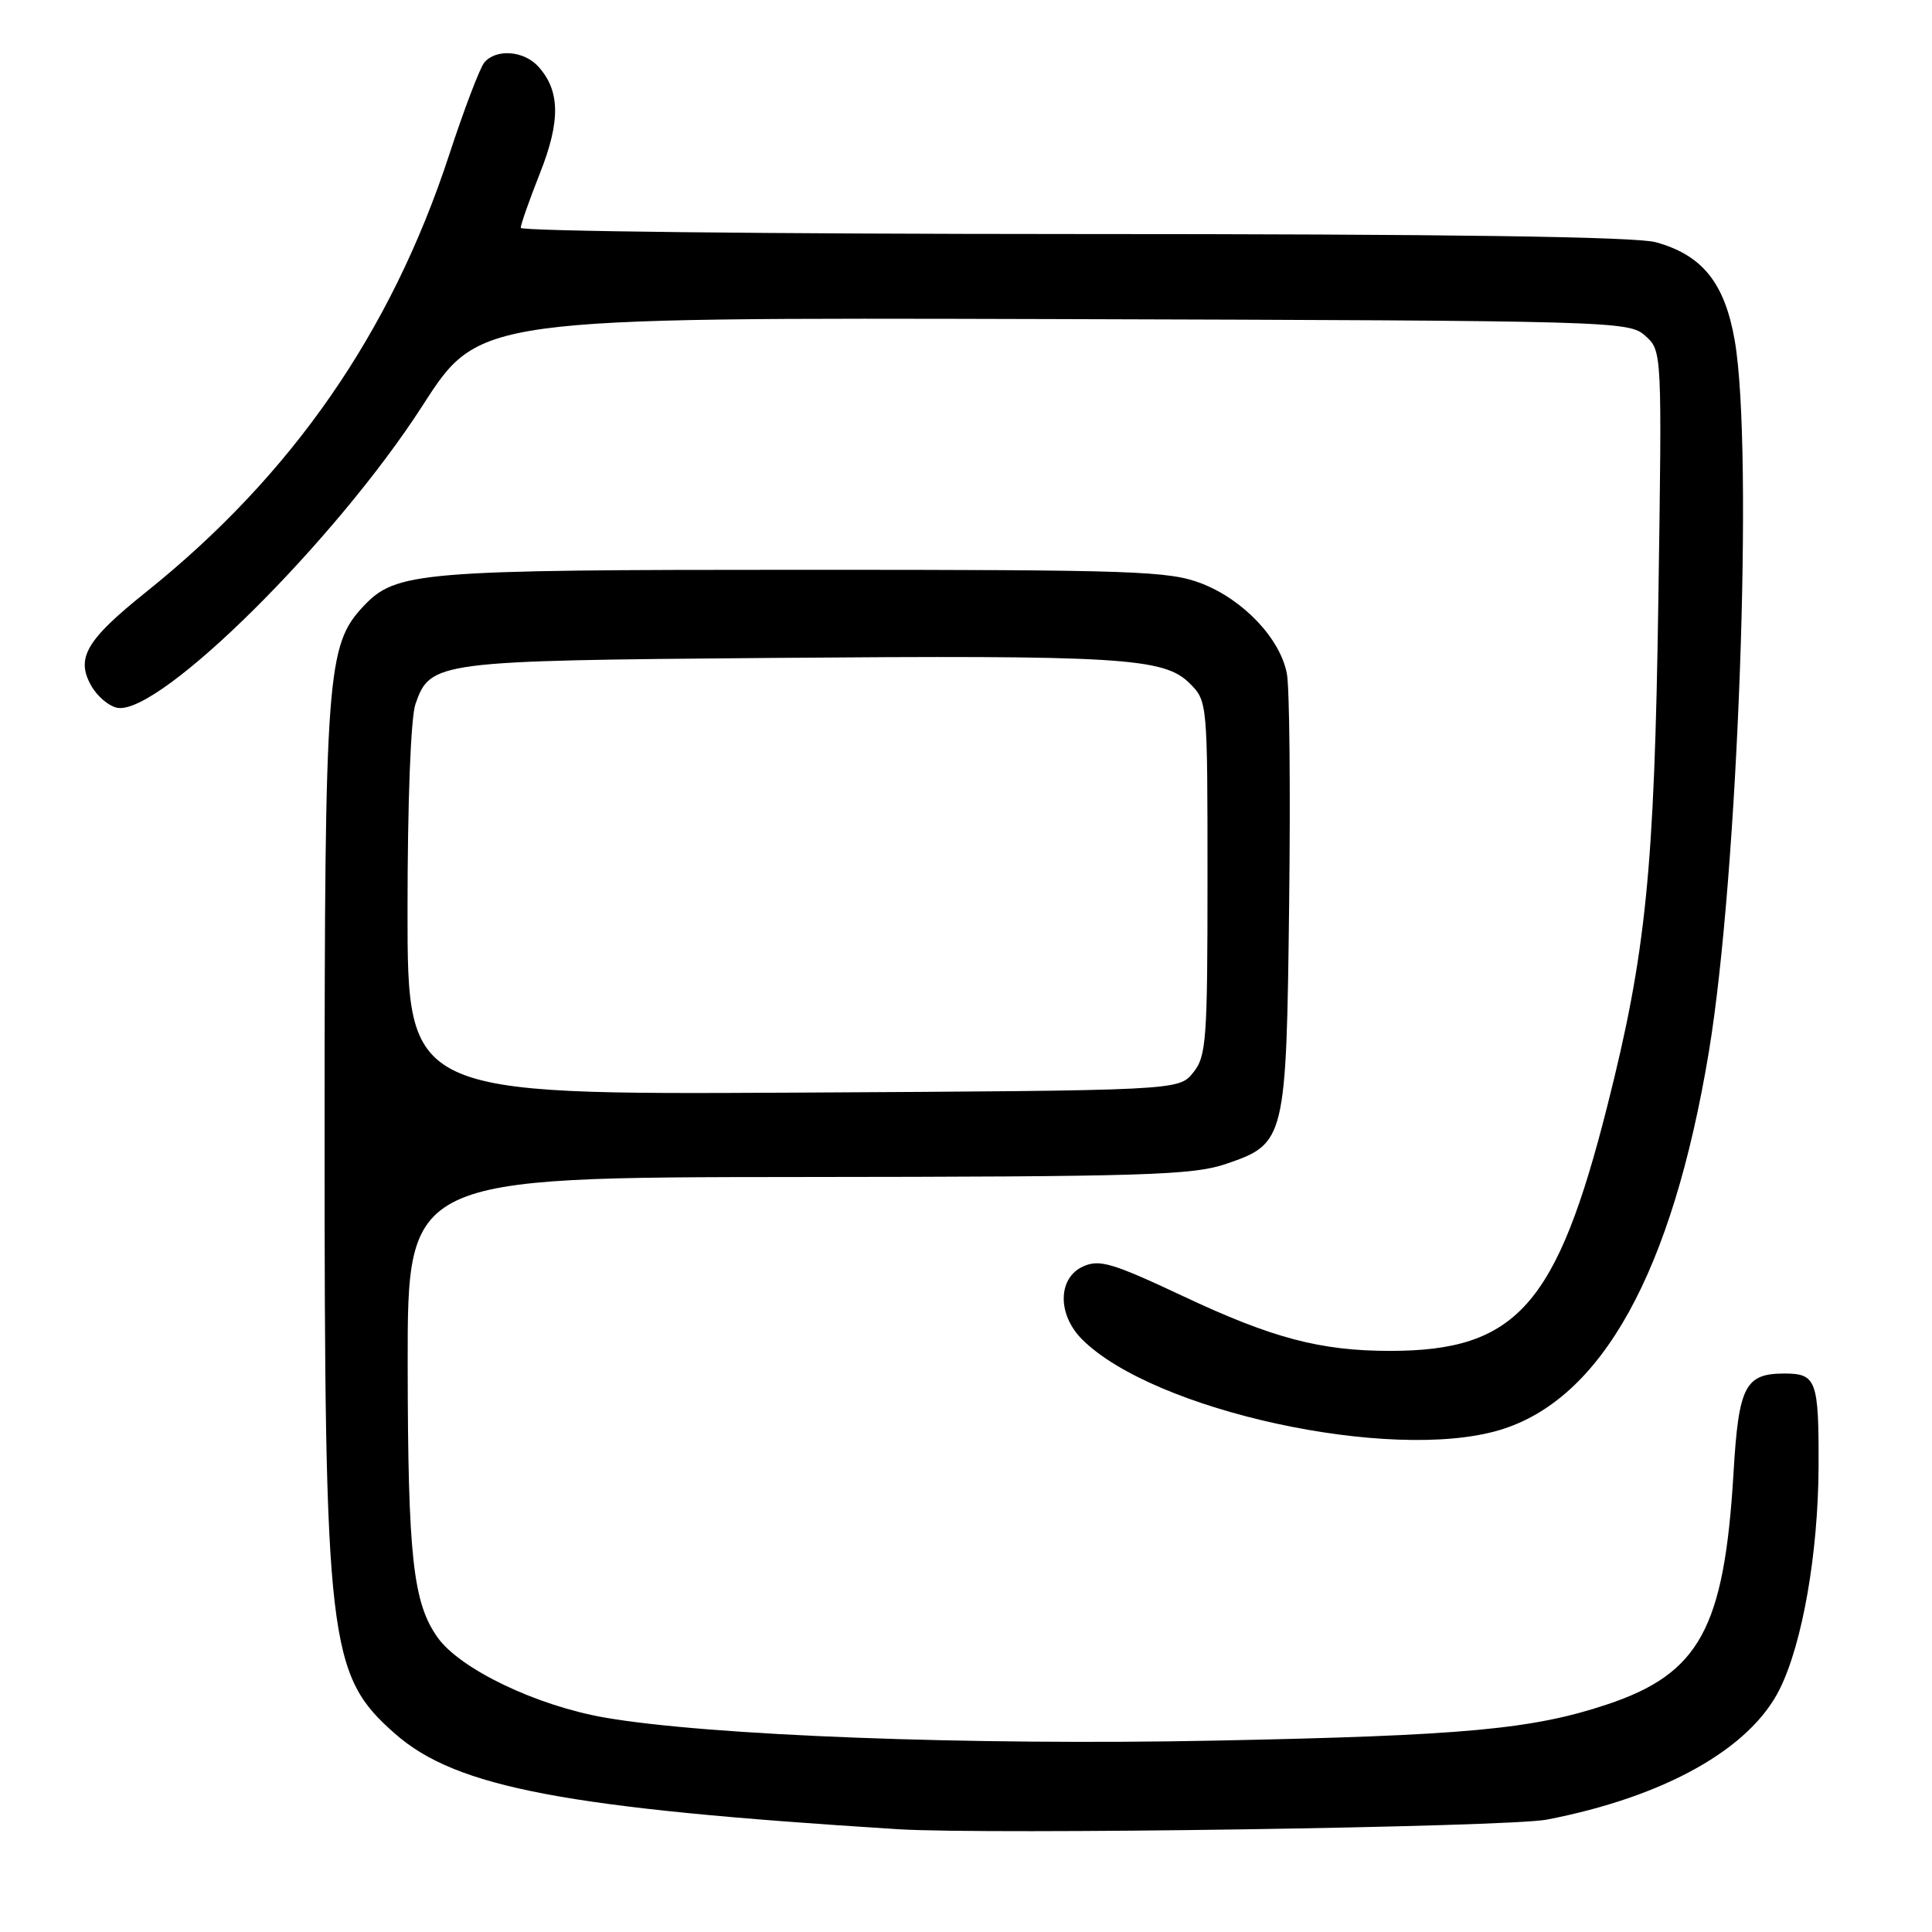 <?xml version="1.0" encoding="UTF-8" standalone="no"?>
<!DOCTYPE svg PUBLIC "-//W3C//DTD SVG 1.1//EN" "http://www.w3.org/Graphics/SVG/1.1/DTD/svg11.dtd" >
<svg xmlns="http://www.w3.org/2000/svg" xmlns:xlink="http://www.w3.org/1999/xlink" version="1.1" viewBox="0 0 256 256">
 <g >
 <path fill="currentColor"
d=" M 204.96 241.11 C 220.56 238.09 231.89 231.74 235.82 223.82 C 238.84 217.74 240.92 205.81 240.97 194.33 C 241.01 182.91 240.68 182.00 236.46 182.00 C 231.23 182.00 230.38 183.65 229.70 195.17 C 228.47 215.79 225.20 221.77 212.91 225.86 C 203.03 229.15 194.01 229.98 161.00 230.64 C 128.50 231.29 93.87 229.98 80.10 227.58 C 71.05 226.00 60.97 221.16 57.99 216.98 C 54.72 212.39 54.05 206.30 54.02 180.75 C 54.00 156.00 54.00 156.00 105.75 155.96 C 151.84 155.92 158.05 155.73 162.50 154.21 C 170.33 151.53 170.45 151.05 170.82 119.55 C 171.00 104.73 170.87 91.11 170.52 89.28 C 169.65 84.63 164.76 79.46 159.20 77.31 C 154.89 75.65 150.47 75.50 106.50 75.50 C 55.31 75.50 52.48 75.74 48.13 80.36 C 43.31 85.49 43.02 89.35 43.01 149.79 C 43.00 217.79 43.48 221.95 52.37 229.75 C 60.47 236.87 75.00 239.62 119.00 242.38 C 130.94 243.13 199.80 242.11 204.96 241.11 Z  M 198.67 189.50 C 212.22 185.48 221.58 168.58 226.43 139.39 C 230.32 115.93 232.37 59.55 229.86 45.11 C 228.53 37.49 225.58 33.81 219.42 32.10 C 216.76 31.36 191.98 31.01 142.25 31.01 C 101.96 31.00 69.00 30.64 69.00 30.19 C 69.00 29.74 70.15 26.48 71.55 22.94 C 74.29 16.03 74.22 12.01 71.33 8.82 C 69.42 6.70 65.72 6.43 64.17 8.29 C 63.58 9.01 61.49 14.50 59.52 20.51 C 51.81 44.05 38.67 62.99 19.29 78.50 C 11.44 84.79 10.03 87.19 12.07 90.83 C 12.89 92.30 14.49 93.63 15.62 93.80 C 21.31 94.62 44.49 71.62 56.00 53.73 C 63.50 42.07 63.50 42.07 139.65 42.28 C 214.23 42.50 215.84 42.54 218.01 44.50 C 220.23 46.50 220.23 46.50 219.74 79.50 C 219.22 115.27 218.11 126.26 212.99 146.50 C 206.30 172.97 200.95 179.00 184.18 179.00 C 174.97 179.00 168.56 177.31 156.75 171.74 C 147.36 167.33 145.67 166.83 143.50 167.82 C 140.15 169.35 140.09 174.18 143.38 177.47 C 152.86 186.95 184.26 193.78 198.67 189.50 Z  M 54.00 120.68 C 54.00 106.23 54.43 95.07 55.05 93.29 C 57.02 87.64 57.76 87.54 102.00 87.18 C 148.54 86.80 154.23 87.14 157.64 90.55 C 159.99 92.89 160.00 93.05 160.00 116.34 C 160.00 137.93 159.85 139.97 158.09 142.14 C 156.18 144.50 156.18 144.50 105.09 144.78 C 54.00 145.05 54.00 145.05 54.00 120.68 Z "/>
</g>
</svg>